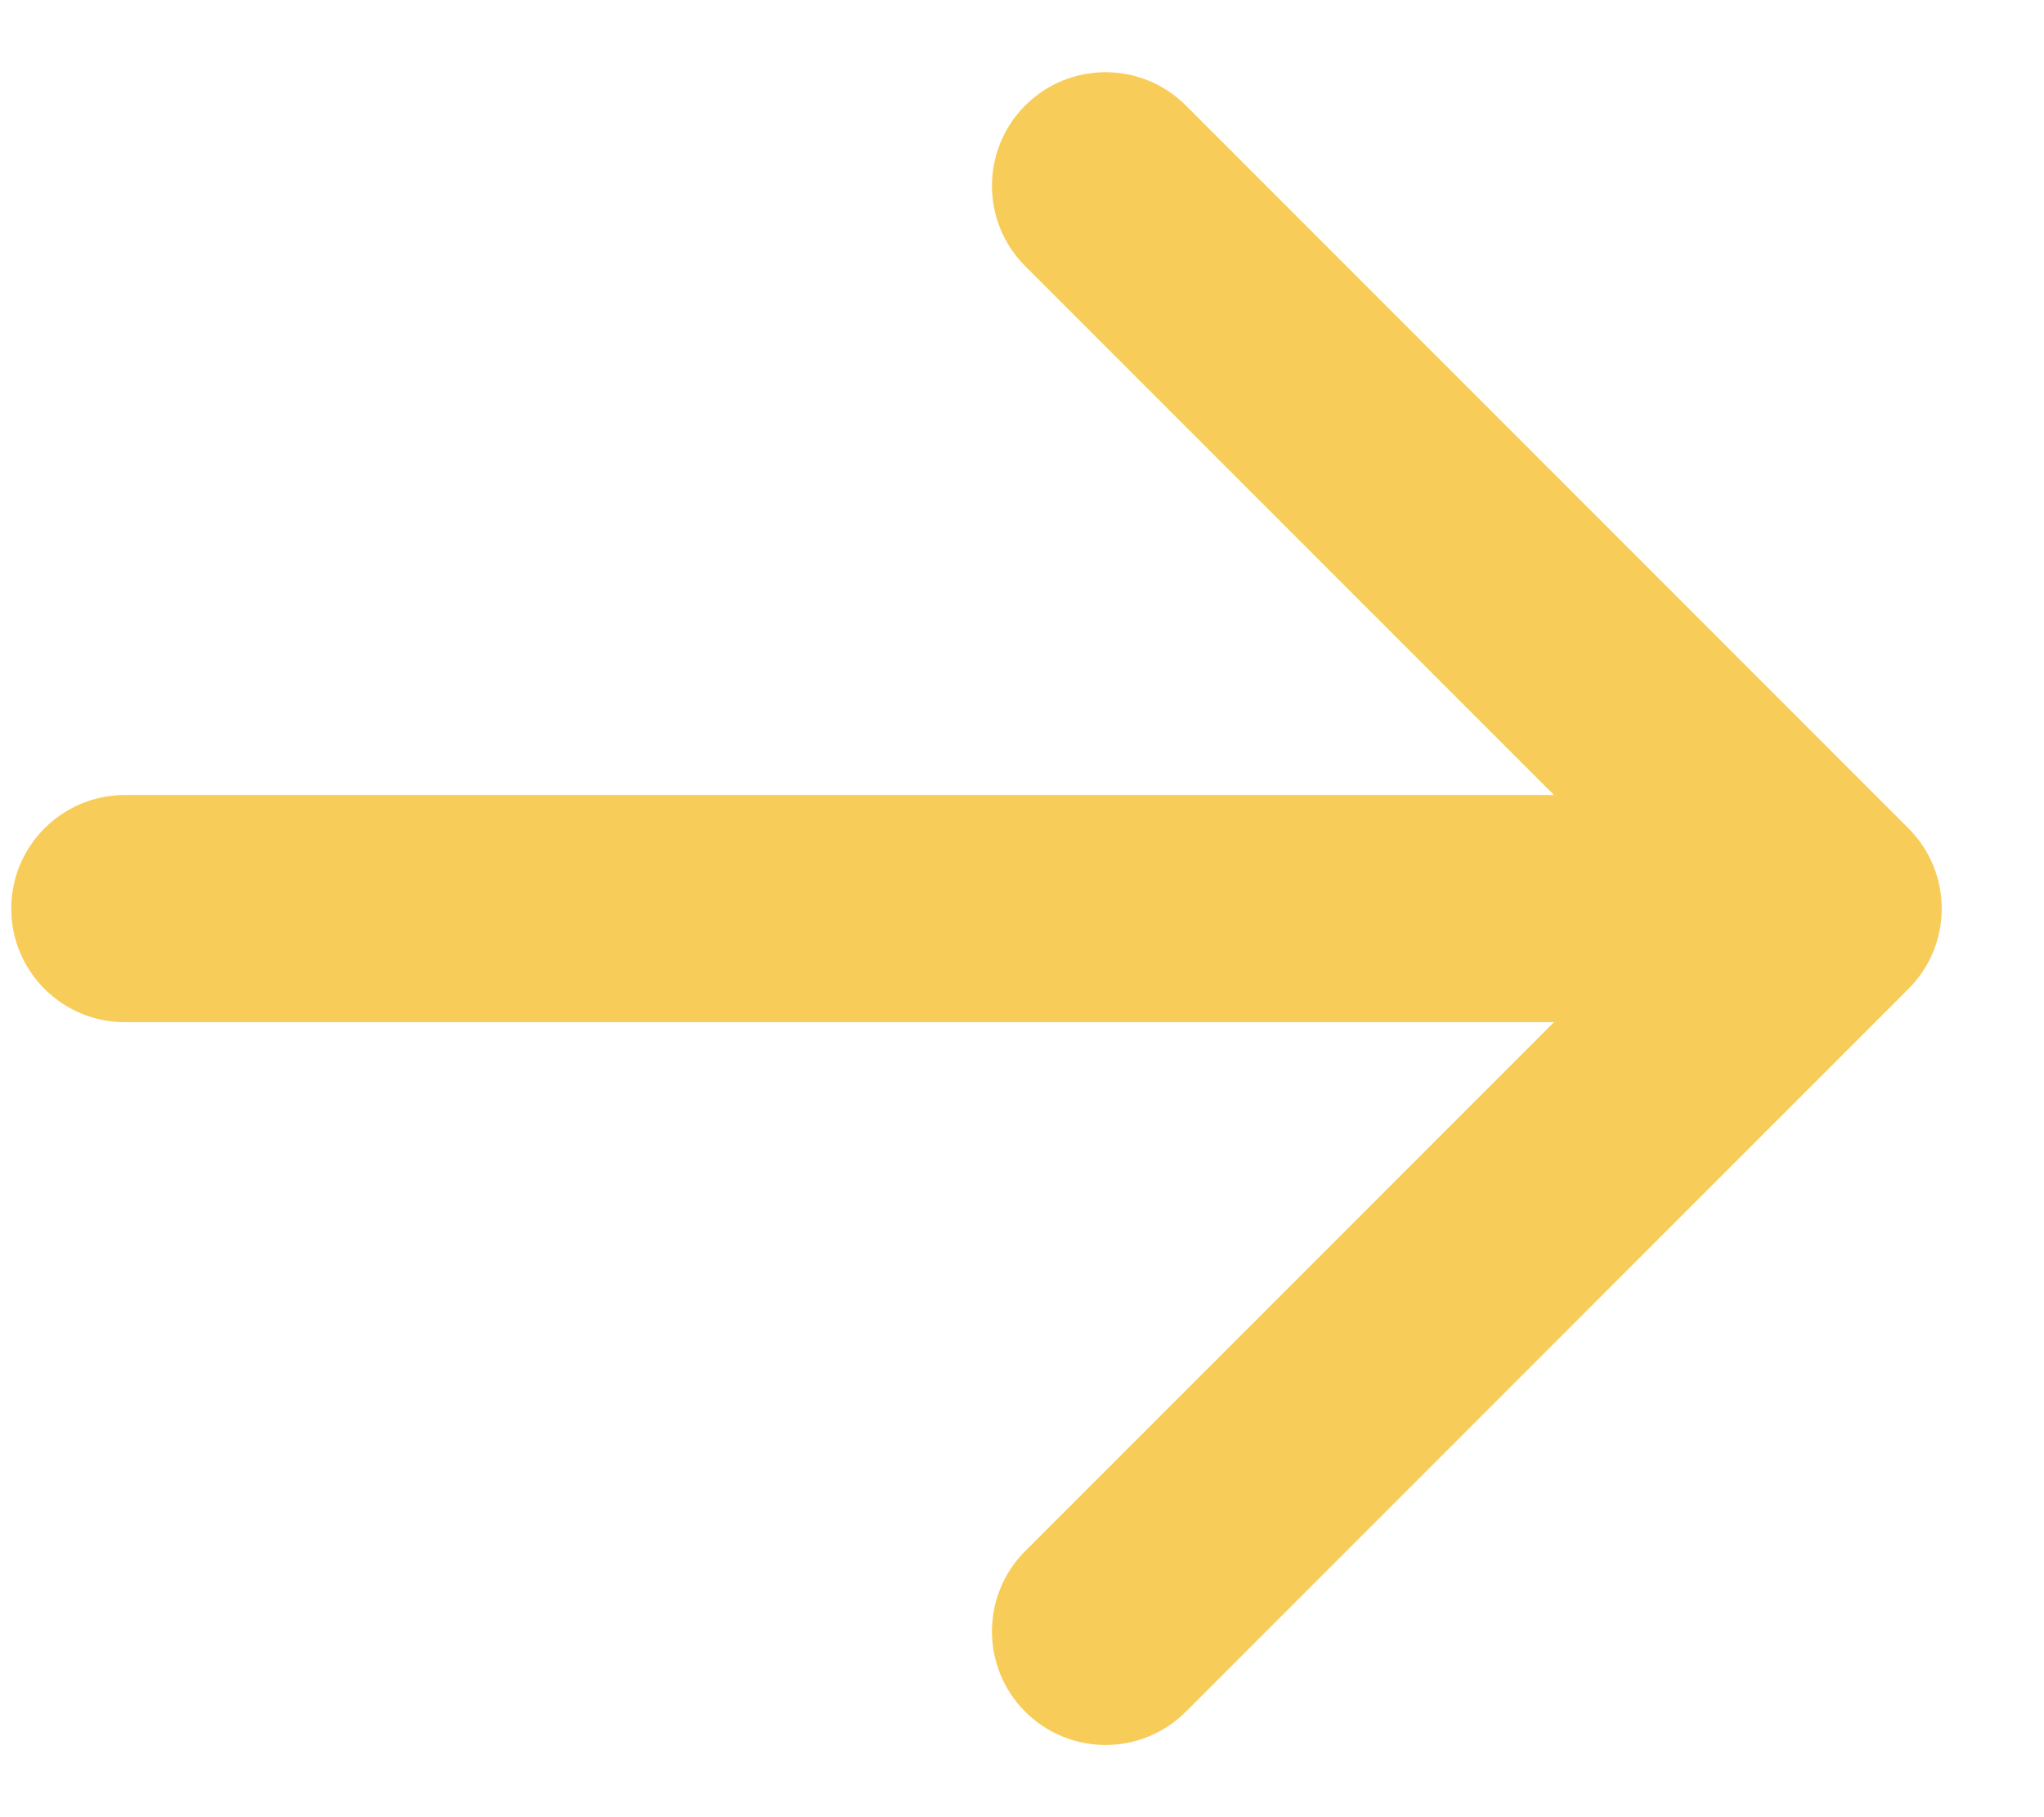 <svg width="18" height="16" viewBox="0 0 18 16" fill="none" xmlns="http://www.w3.org/2000/svg">
<path d="M1.099 7C0.547 7 0.099 7.448 0.099 8C0.099 8.552 0.547 9 1.099 9V7ZM16.806 8.707C17.197 8.317 17.197 7.683 16.806 7.293L10.443 0.929C10.052 0.538 9.419 0.538 9.028 0.929C8.638 1.319 8.638 1.953 9.028 2.343L14.685 8L9.028 13.657C8.638 14.047 8.638 14.681 9.028 15.071C9.419 15.462 10.052 15.462 10.443 15.071L16.806 8.707ZM1.099 9H16.099V7H1.099V9Z" fill="#F8CC58"/>
</svg>
